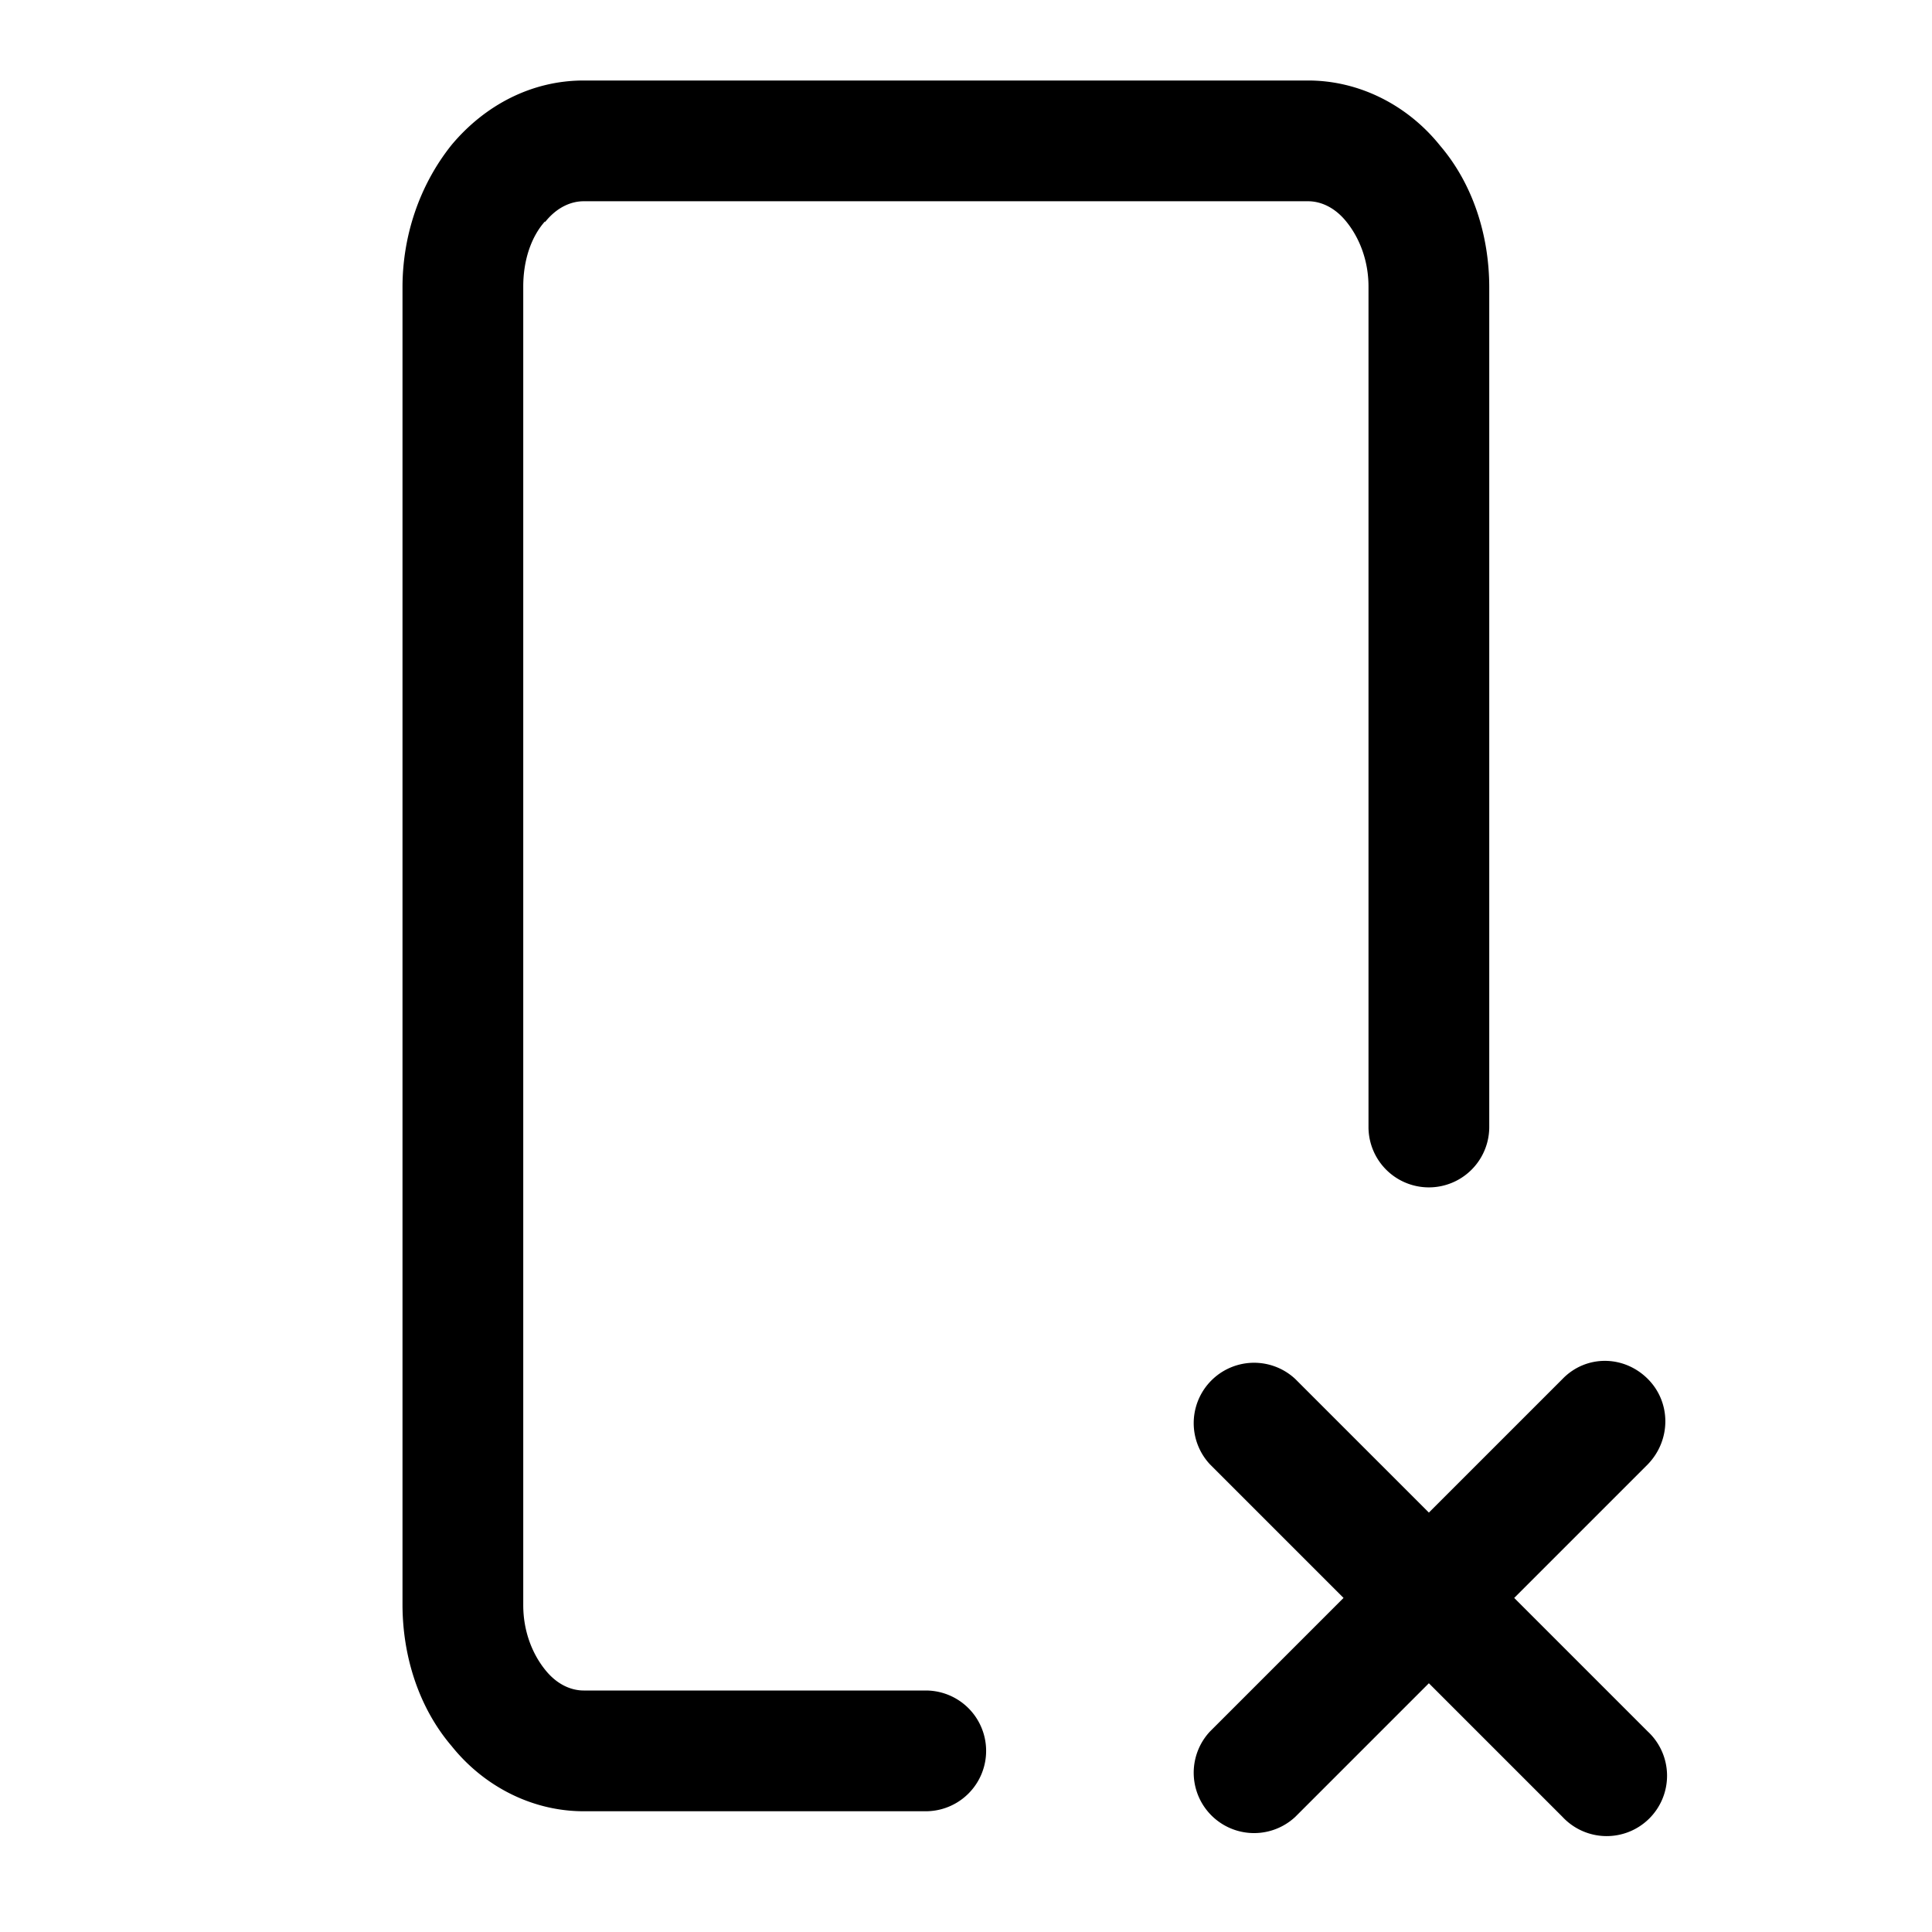 <svg viewBox="0 0 24 24" focusable="false" xmlns="http://www.w3.org/2000/svg"><path clip-rule="evenodd" d="M6.77 2.76c.15-.19.33-.26.48-.26h9c.15 0 .33.07.48.26.16.2.27.48.27.8V14a.75.75 0 001.5 0V3.57c0-.64-.2-1.28-.61-1.76-.4-.5-1-.81-1.64-.81h-9c-.65 0-1.23.31-1.64.8-.4.5-.61 1.13-.61 1.77v16.36c0 .64.2 1.28.61 1.76.4.5 1 .81 1.64.81h4.25a.75.75 0 000-1.5H7.25c-.15 0-.33-.07-.48-.26-.16-.2-.27-.48-.27-.8V3.56c0-.33.1-.62.27-.81zm13.7 14.37c.29.29.29.76 0 1.06l-1.66 1.66 1.66 1.66a.75.75 0 11-1.06 1.06l-1.66-1.66-1.66 1.66a.75.75 0 01-1.06-1.06l1.66-1.66-1.66-1.66a.75.75 0 011.06-1.06l1.66 1.66 1.66-1.66c.29-.3.76-.3 1.06 0z" fill-rule="evenodd" /></svg>